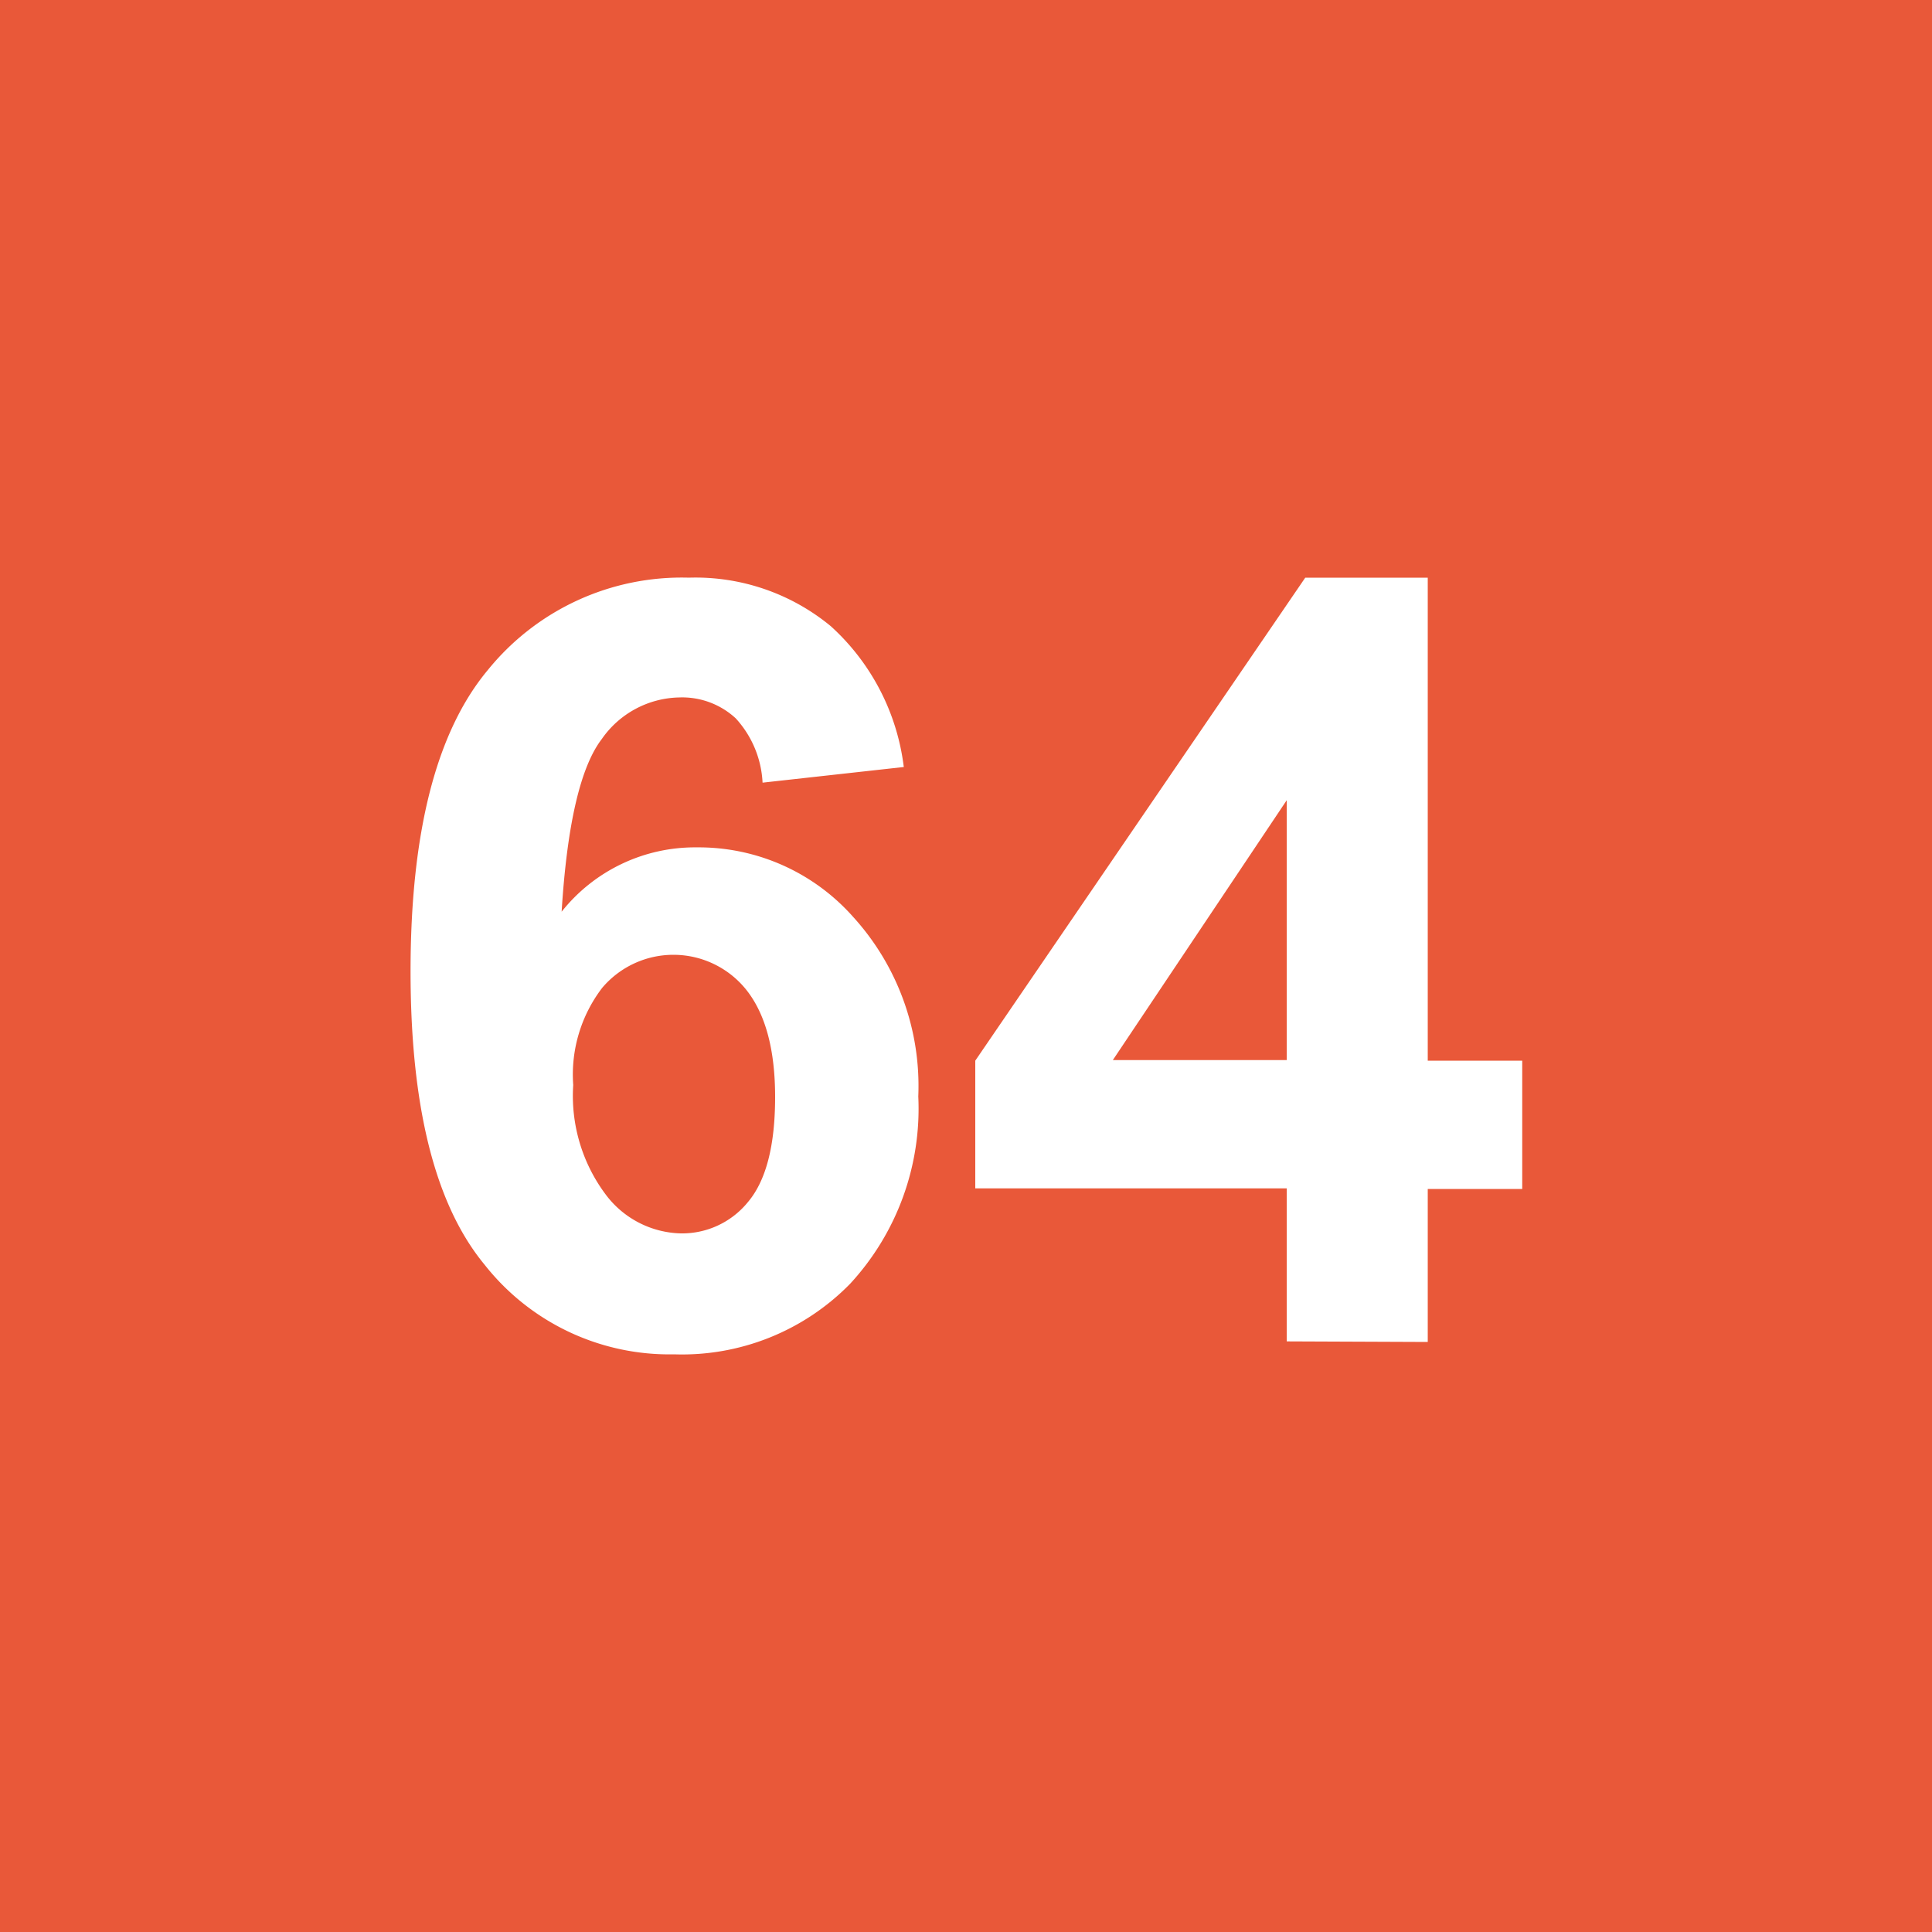 <svg xmlns="http://www.w3.org/2000/svg" viewBox="0 0 100 100"><defs><style>.cls-1{fill:#e95839;}.cls-2{fill:#fff;}</style></defs><title>64_100</title><g id="Case_100"><rect class="cls-1" width="100" height="100"/></g><g id="Number_100"><path class="cls-2" d="M46.78,39.7l-7.31.81a5.3,5.3,0,0,0-1.39-3.33,4.08,4.08,0,0,0-2.93-1.08,5,5,0,0,0-4,2.15c-1.1,1.43-1.8,4.41-2.08,8.94a8.81,8.81,0,0,1,7-3.33,10.68,10.68,0,0,1,8.09,3.6,13,13,0,0,1,3.37,9.29A13.36,13.36,0,0,1,44,66.45a12.17,12.17,0,0,1-9.11,3.65,12.17,12.17,0,0,1-9.8-4.63q-3.84-4.63-3.84-15.19,0-10.81,4-15.6a12.91,12.91,0,0,1,10.4-4.78A11,11,0,0,1,43,32.41,11.76,11.76,0,0,1,46.78,39.7ZM29.67,56.16a8.52,8.52,0,0,0,1.69,5.68,5,5,0,0,0,3.87,2,4.39,4.39,0,0,0,3.49-1.63q1.39-1.65,1.4-5.38t-1.51-5.62a4.83,4.83,0,0,0-7.44-.08A7.39,7.39,0,0,0,29.67,56.16Z"/><path class="cls-2" d="M66.6,69.43V61.51H50.48V54.9l17.08-25H73.9v25h4.89v6.64H73.9v7.92Zm0-14.56V41.42l-9,13.45Z"/></g></svg>